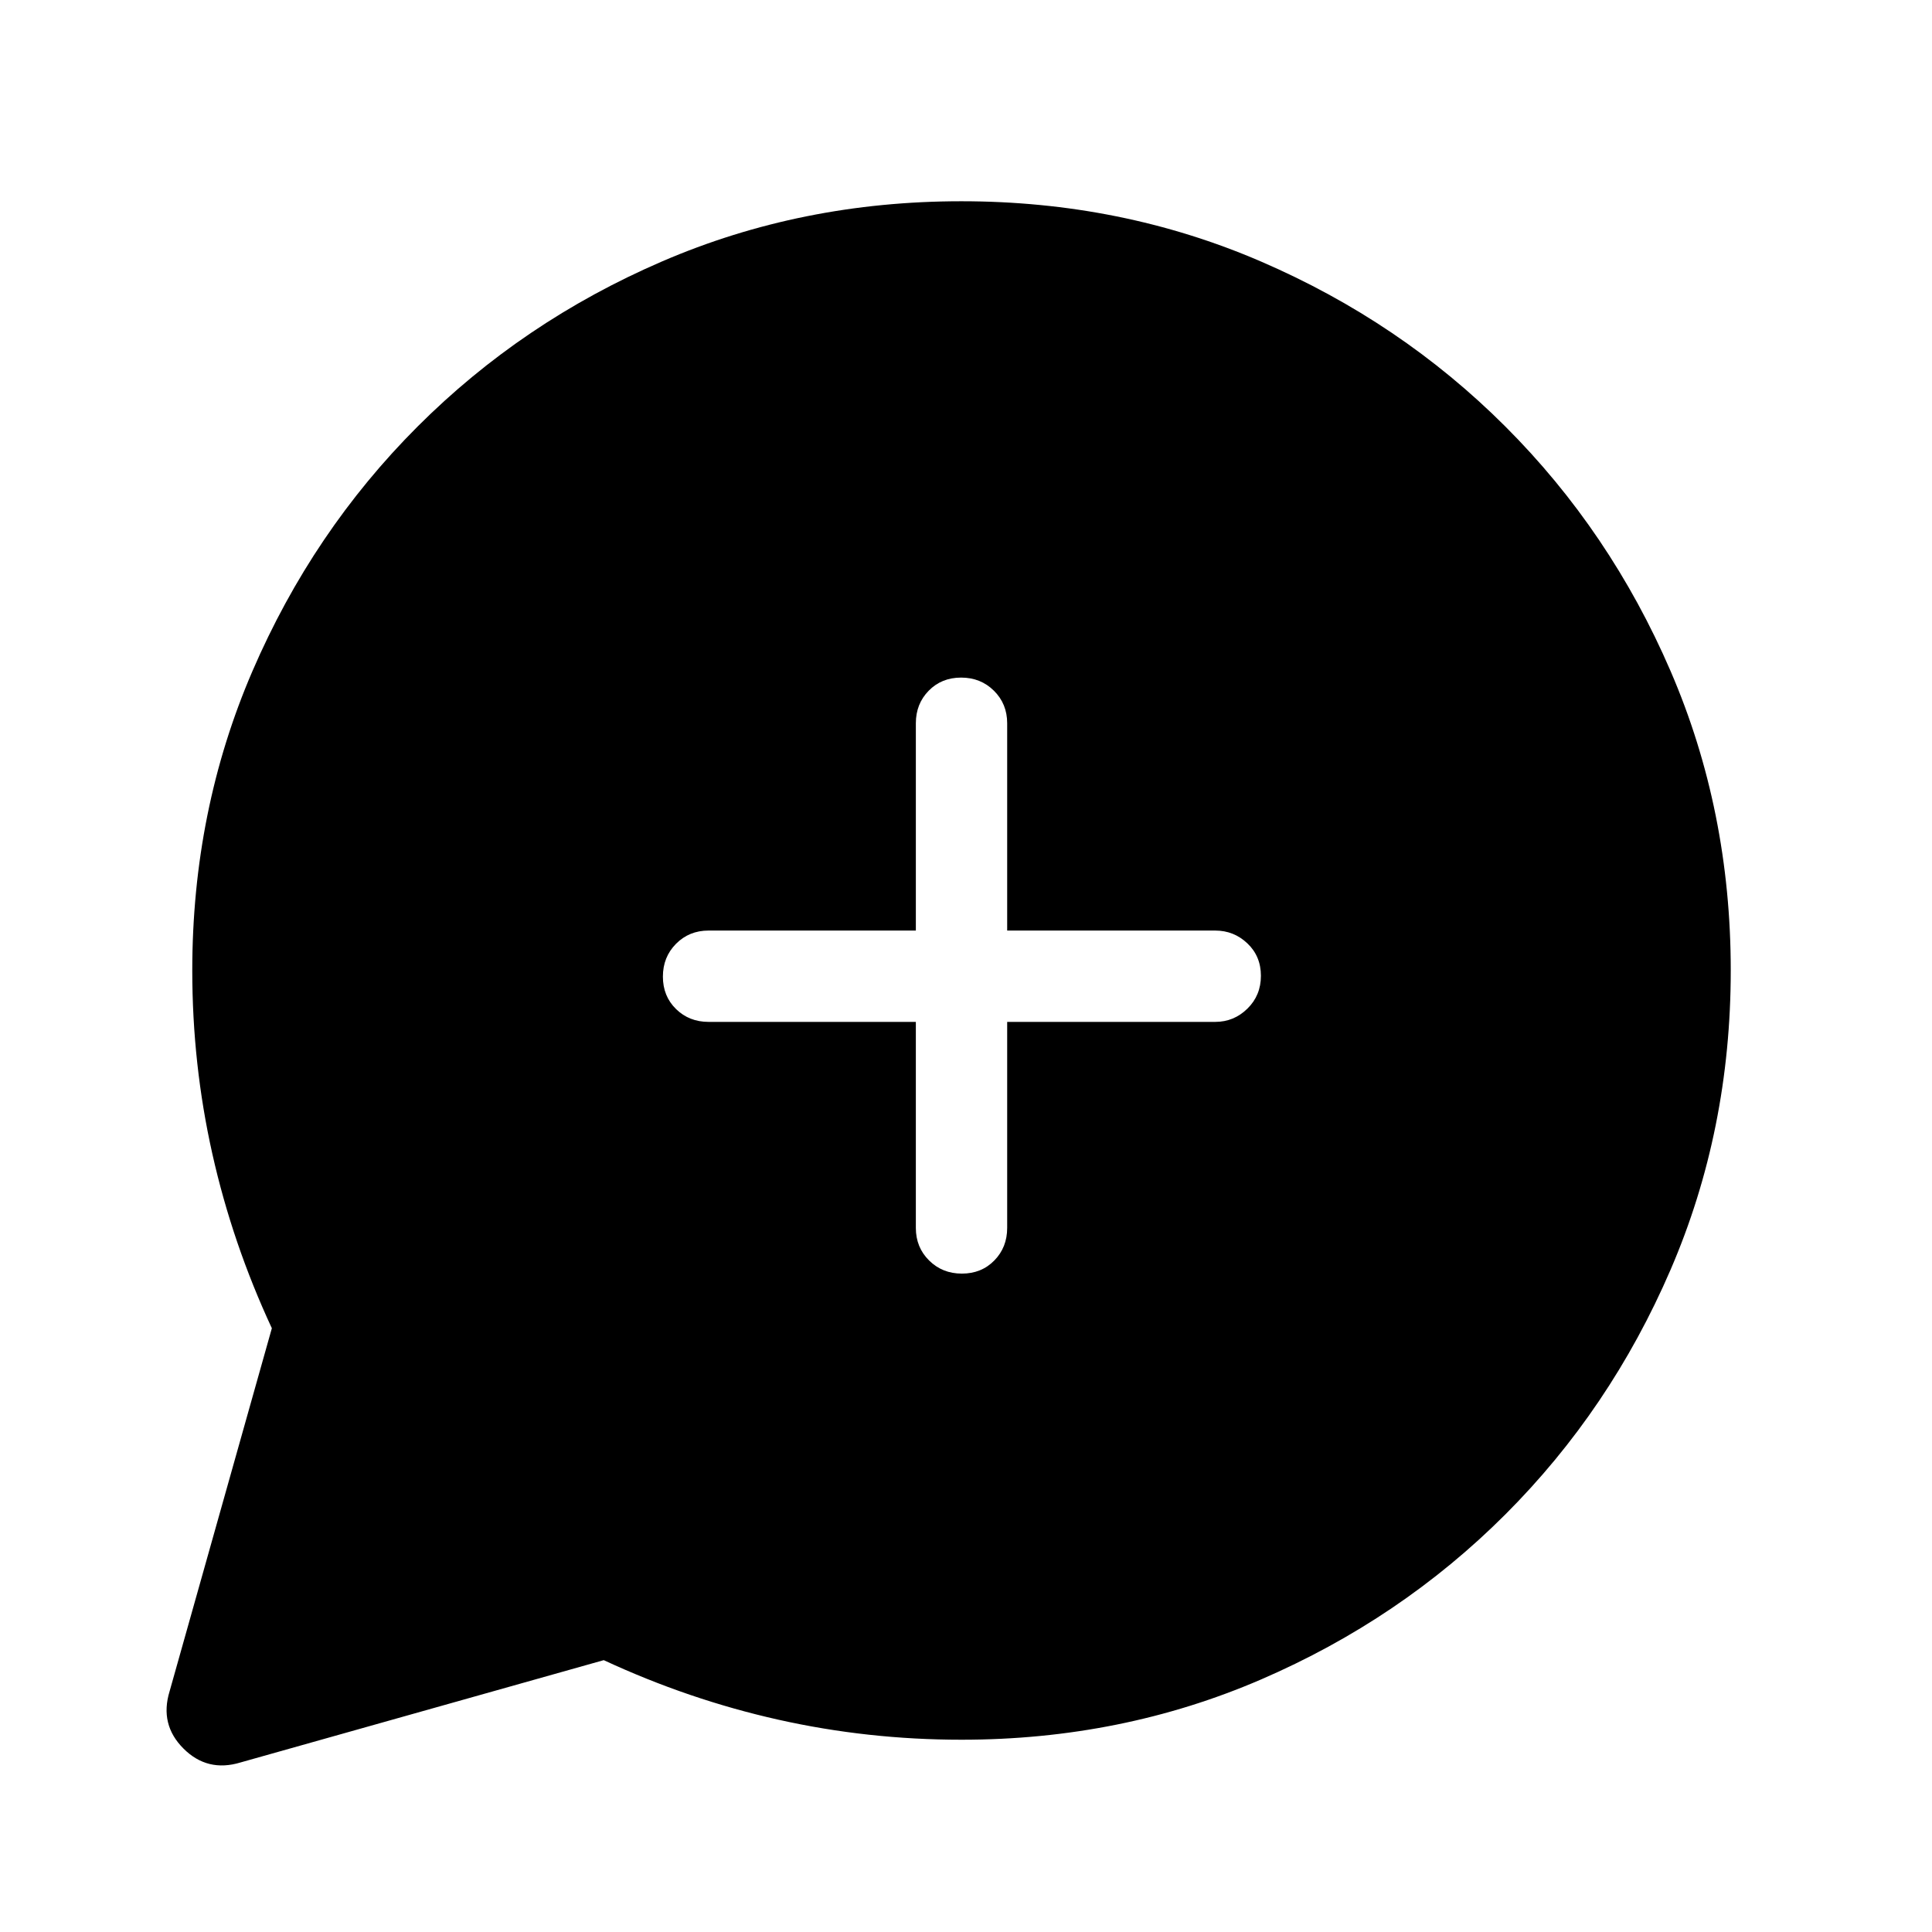<svg xmlns="http://www.w3.org/2000/svg" width="48" height="48" viewBox="0 -960 960 960"><path d="M135.08-300q-19.62-42.23-29.58-86.72-9.96-44.49-9.96-91.05 0-79.46 29.92-148.81 29.92-69.35 82.02-121.46 52.1-52.11 121.43-82.03Q398.25-860 477.7-860q79.45 0 148.82 29.92 69.37 29.92 121.49 82.02 52.12 52.1 82.06 121.44Q860-557.29 860-477.84t-29.93 148.82q-29.92 69.37-82.03 121.49-52.11 52.12-121.46 82.06-69.35 29.93-148.81 29.93-46.56 0-91.05-9.96-44.49-9.96-86.72-29.58L119.56-84.26q-16.48 5.03-28.4-6.9-11.93-11.92-6.9-28.4L135.08-300Zm320-152.23v102.38q0 9.65 6.58 16.17 6.58 6.53 16.3 6.53 9.73 0 16.12-6.53 6.38-6.52 6.38-16.17v-102.38h103.39q9.27 0 15.98-6.58 6.71-6.58 6.71-16.31 0-9.73-6.71-16.11-6.71-6.38-15.98-6.38H500.46v-103.01q0-9.64-6.58-16.16-6.58-6.53-16.31-6.53-9.72 0-16.11 6.53-6.38 6.52-6.38 16.16v103.01h-103q-9.65 0-16.17 6.58-6.52 6.58-6.52 16.3 0 9.73 6.52 16.11 6.52 6.39 16.17 6.39h103Z"/></svg>